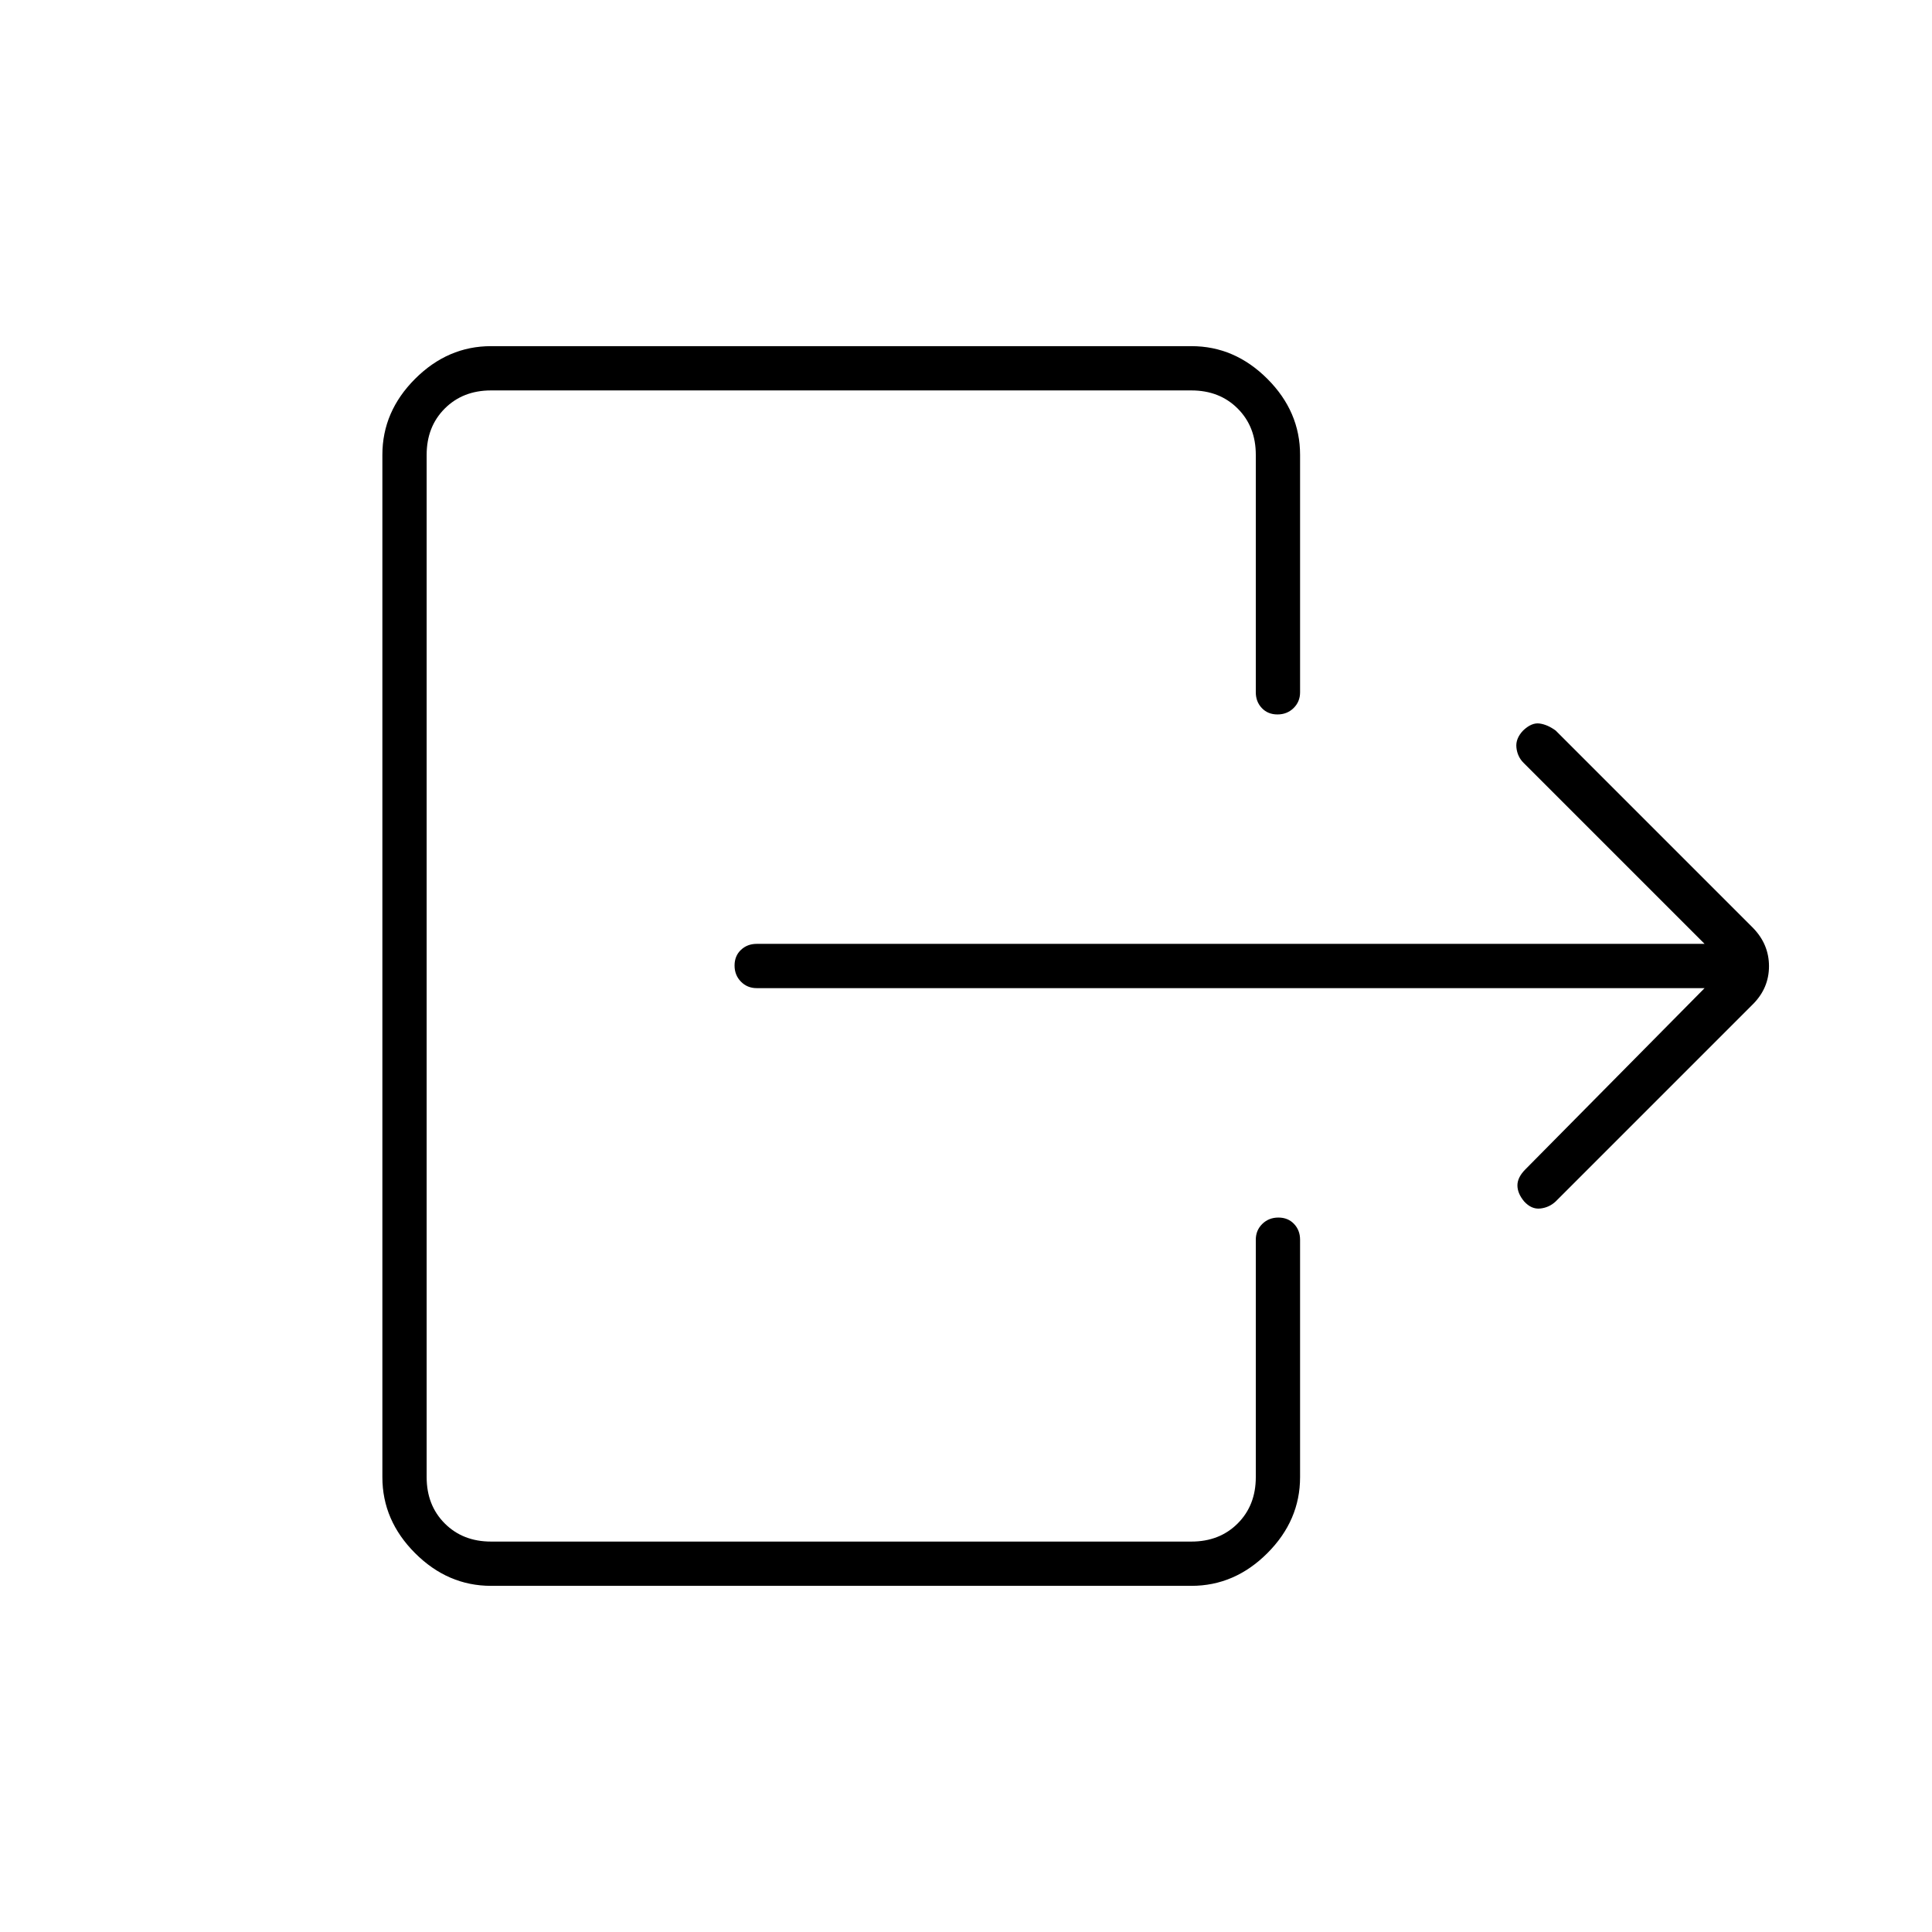 <svg xmlns="http://www.w3.org/2000/svg" width="48" height="48" viewBox="0 -960 960 960"><path d="M847-469H376q-4.675 0-7.838-3.228-3.162-3.228-3.162-8t3.162-7.772q3.163-3 7.838-3h471l-90-90q-3-3-3.5-7.5t3.326-8.5q4.174-4 8.107-3.5 3.934.5 8.067 3.5l98 98q8 8.182 8 19.091T871-461l-98 98q-3.2 3-7.6 3.5-4.4.5-8.052-3.5-3.348-4-3.348-8t4-8l89-90ZM244-172q-21.5 0-37.75-16.25T190-226v-508q0-21.5 16.25-37.75T244-788h348q21.5 0 37.75 16.25T646-734v118q0 4.675-3.228 7.838-3.228 3.162-8 3.162T627-608.162q-3-3.163-3-7.838v-118q0-14-9-23t-23-9H244q-14 0-23 9t-9 23v508q0 14 9 23t23 9h348q14 0 23-9t9-23v-118q0-4.675 3.228-7.838 3.228-3.162 8-3.162t7.772 3.162q3 3.163 3 7.838v118q0 21.5-16.25 37.75T592-172H244Z"/></svg>